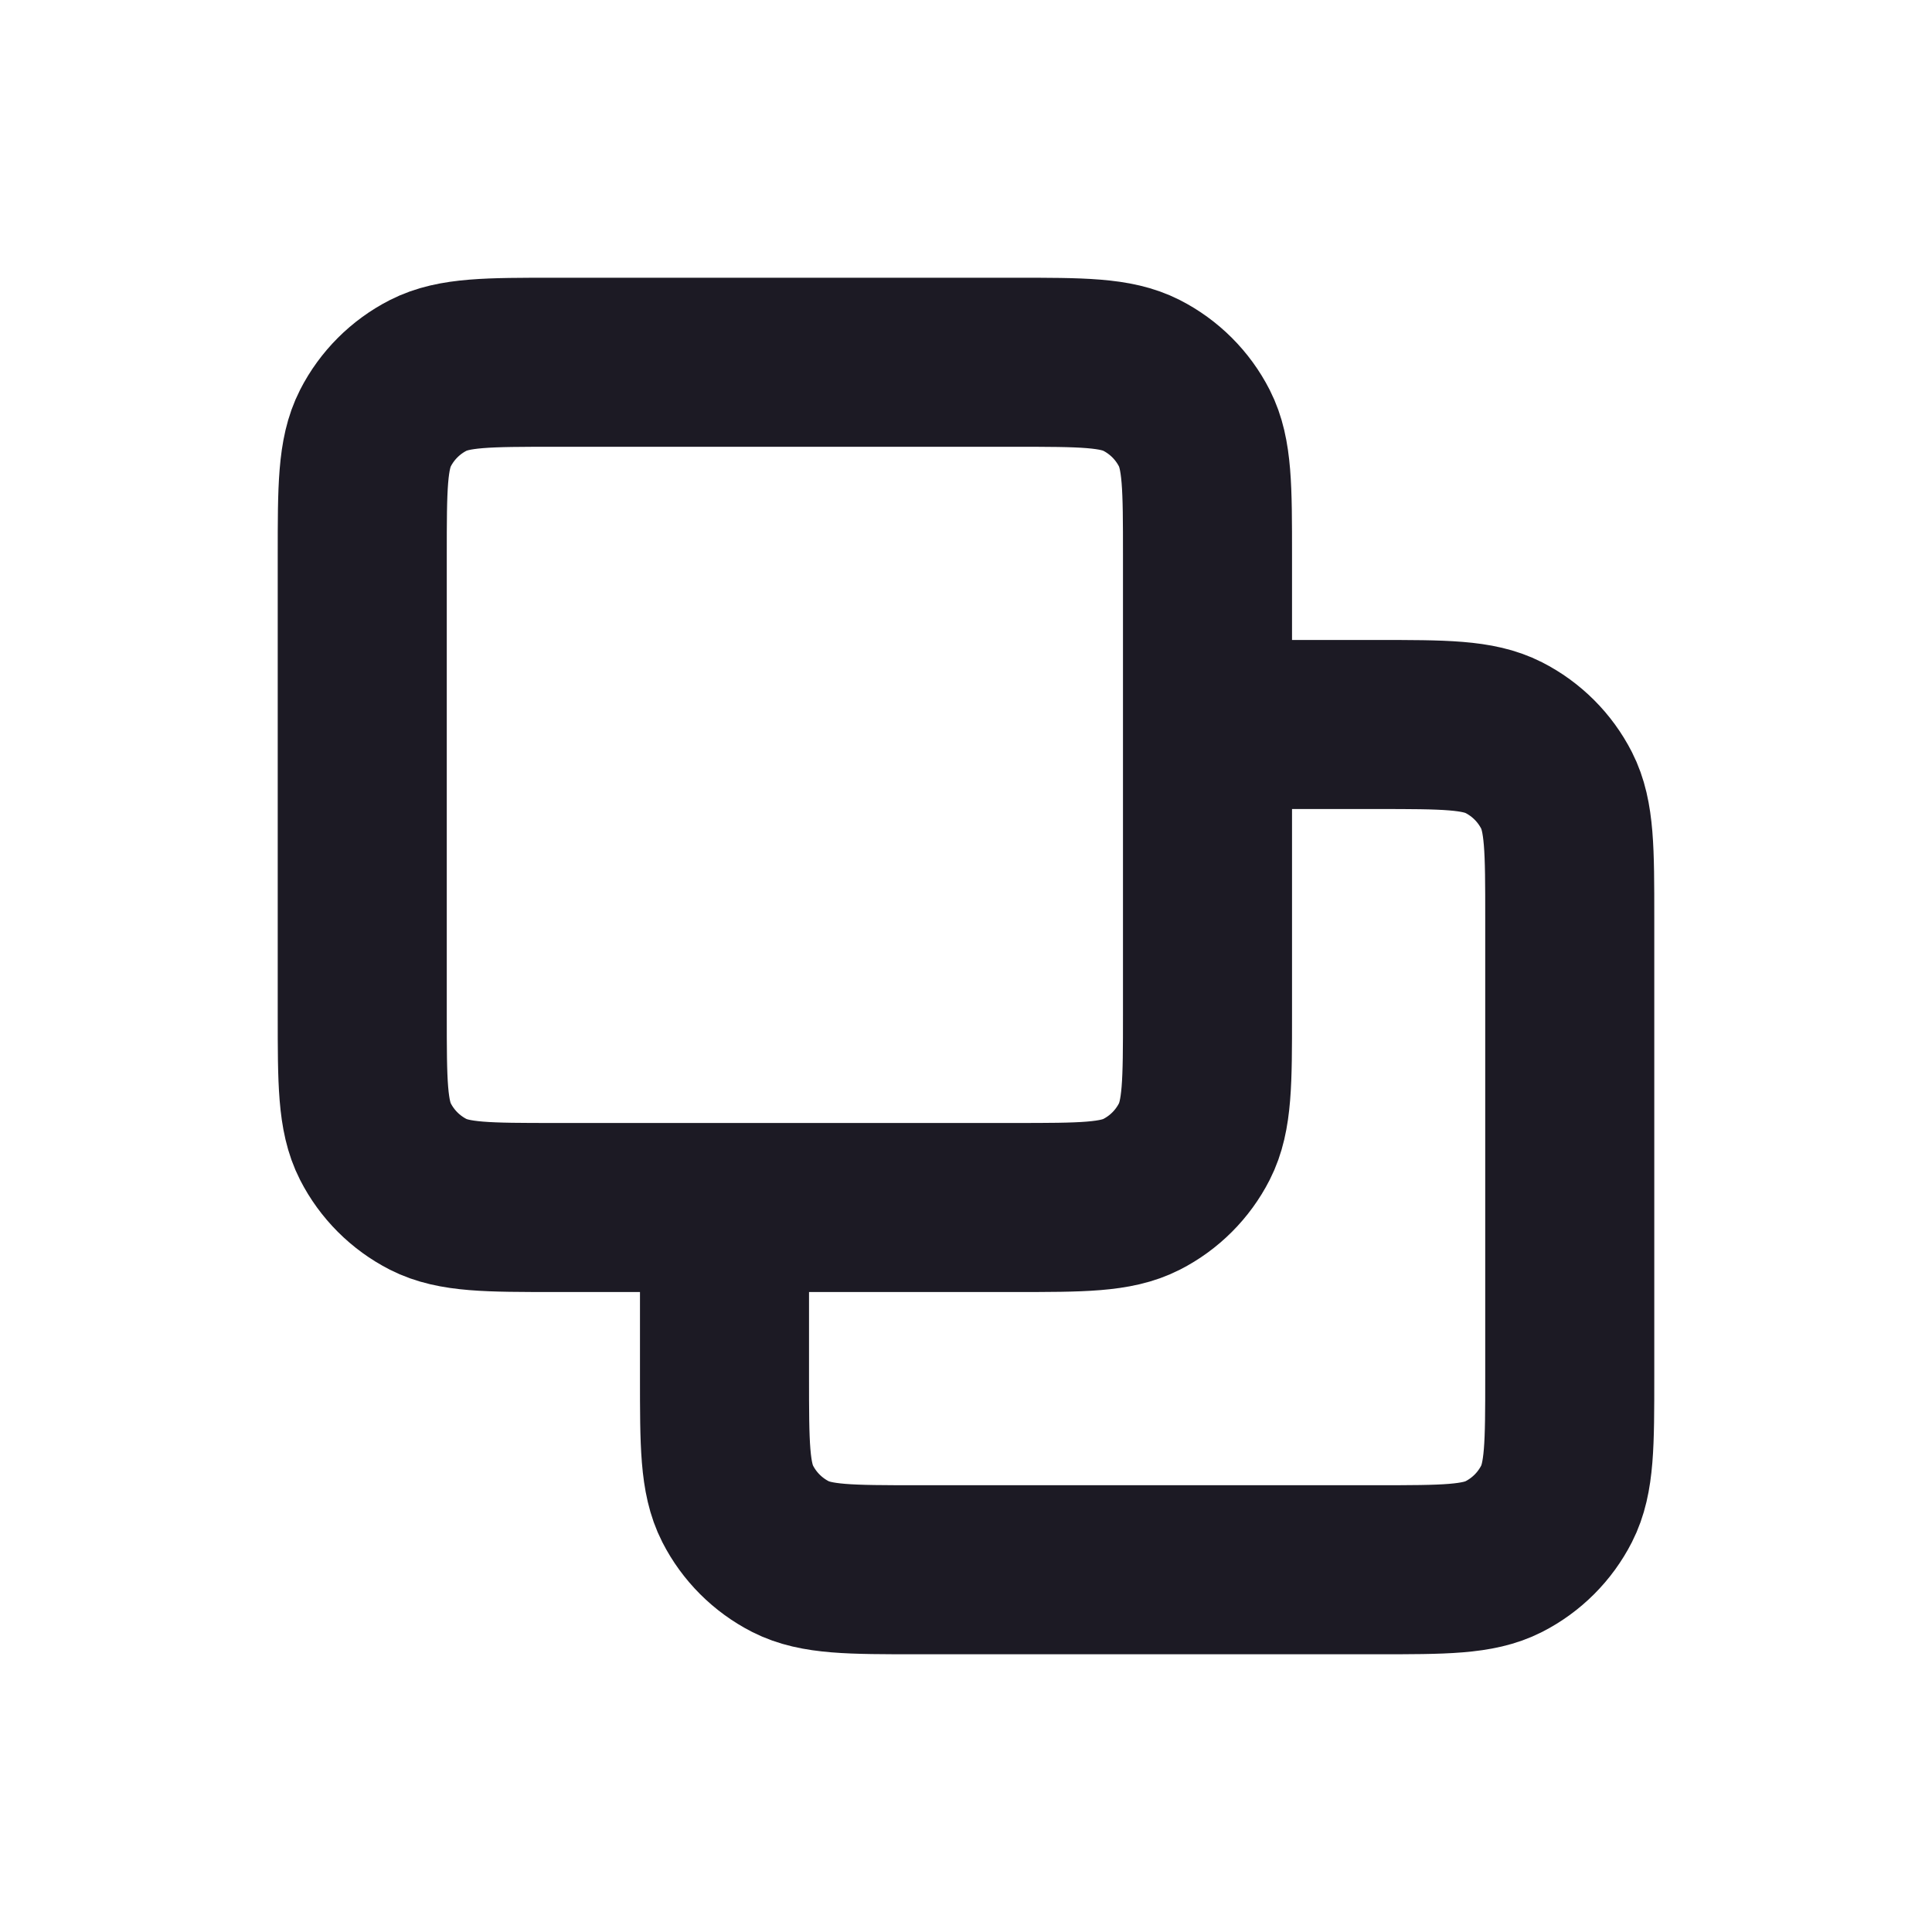 <svg width="16" height="16" viewBox="0 0 16 16" fill="none" xmlns="http://www.w3.org/2000/svg">
<path d="M6 10V11.4C6 11.96 6 12.24 6.109 12.454C6.205 12.642 6.358 12.795 6.546 12.891C6.76 13 7.04 13 7.6 13H11.4C11.96 13 12.24 13 12.454 12.891C12.642 12.795 12.795 12.642 12.891 12.454C13 12.24 13 11.96 13 11.4V7.6C13 7.04 13 6.76 12.891 6.546C12.795 6.358 12.642 6.205 12.454 6.109C12.24 6 11.96 6 11.4 6H10M4.6 10H8.4C8.96 10 9.24 10 9.454 9.891C9.642 9.795 9.795 9.642 9.891 9.454C10 9.24 10 8.96 10 8.4V4.6C10 4.04 10 3.76 9.891 3.546C9.795 3.358 9.642 3.205 9.454 3.109C9.24 3 8.96 3 8.4 3H4.6C4.04 3 3.76 3 3.546 3.109C3.358 3.205 3.205 3.358 3.109 3.546C3 3.76 3 4.04 3 4.6V8.4C3 8.96 3 9.24 3.109 9.454C3.205 9.642 3.358 9.795 3.546 9.891C3.76 10 4.04 10 4.6 10Z" stroke="#1C1A24" stroke-width="1.4" stroke-linecap="round" stroke-linejoin="round"/>
</svg>

